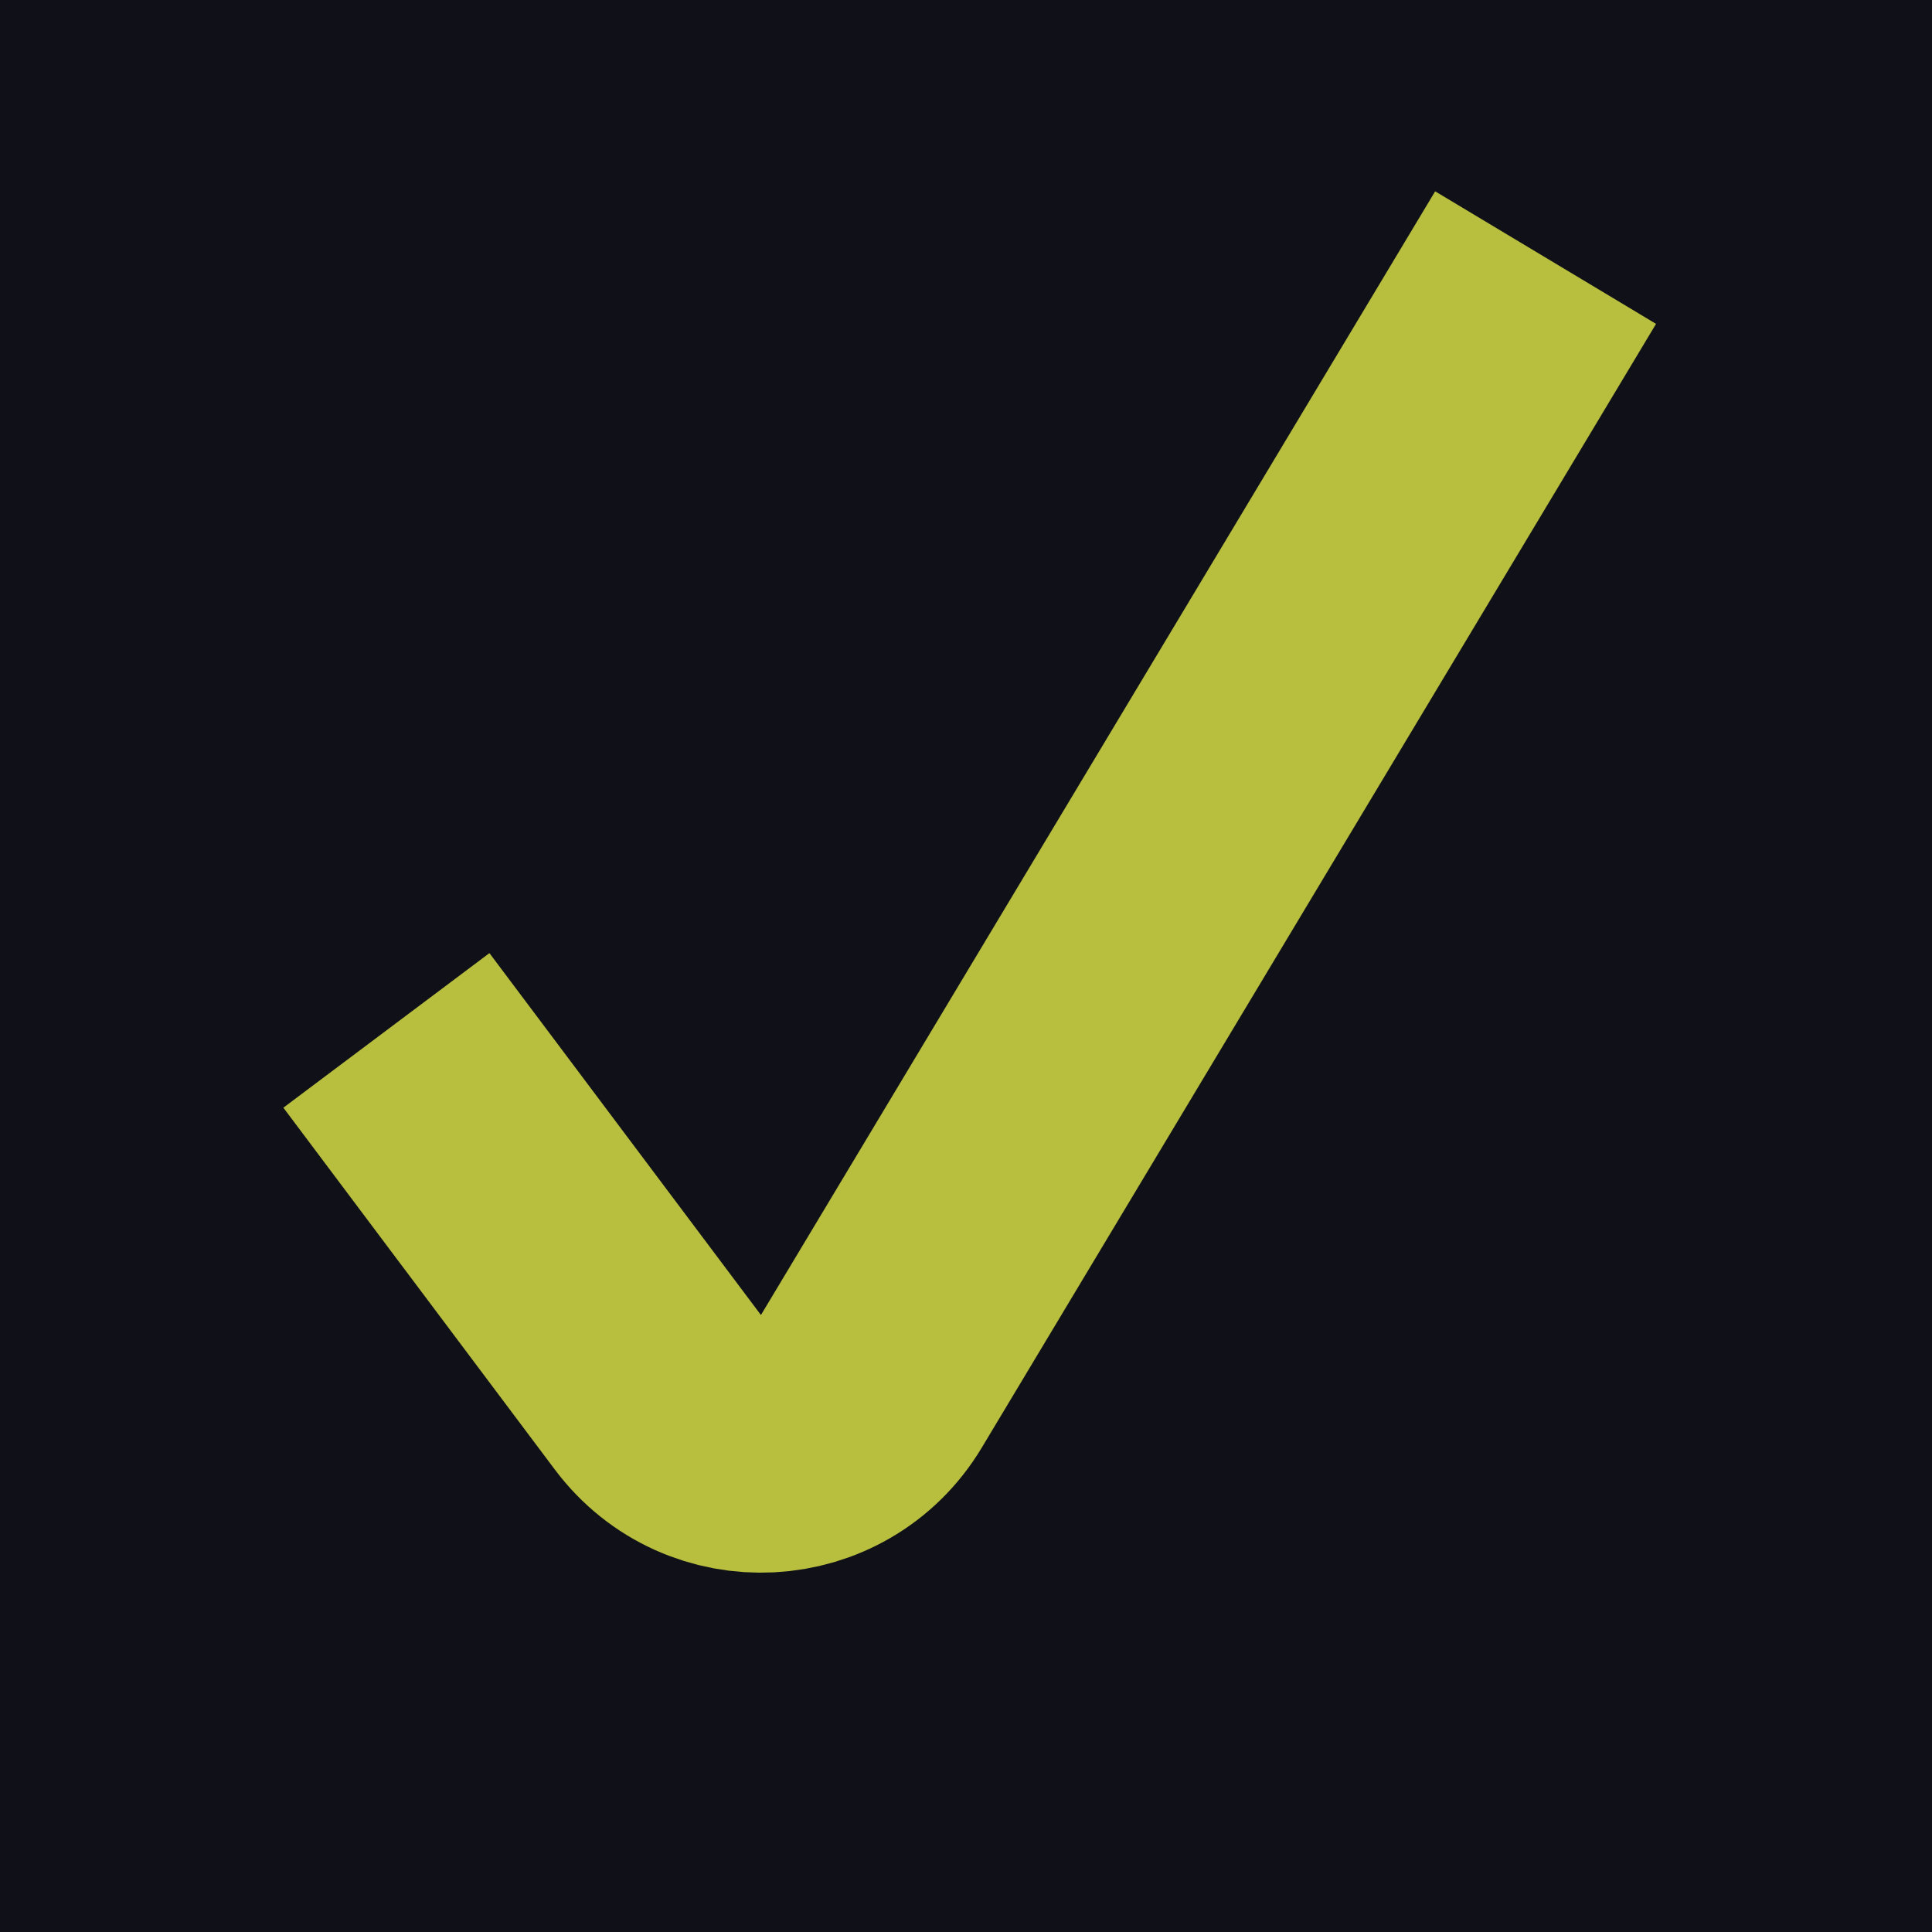 <svg width="15" height="15" viewBox="0 0 15 15" fill="none" xmlns="http://www.w3.org/2000/svg">
<rect width="15" height="15" fill="#101118"/>
<path d="M3 8L5.108 10.81C5.534 11.378 6.4 11.334 6.765 10.725L12 2" stroke="#B8BE3D" stroke-width="2"/>
</svg>
